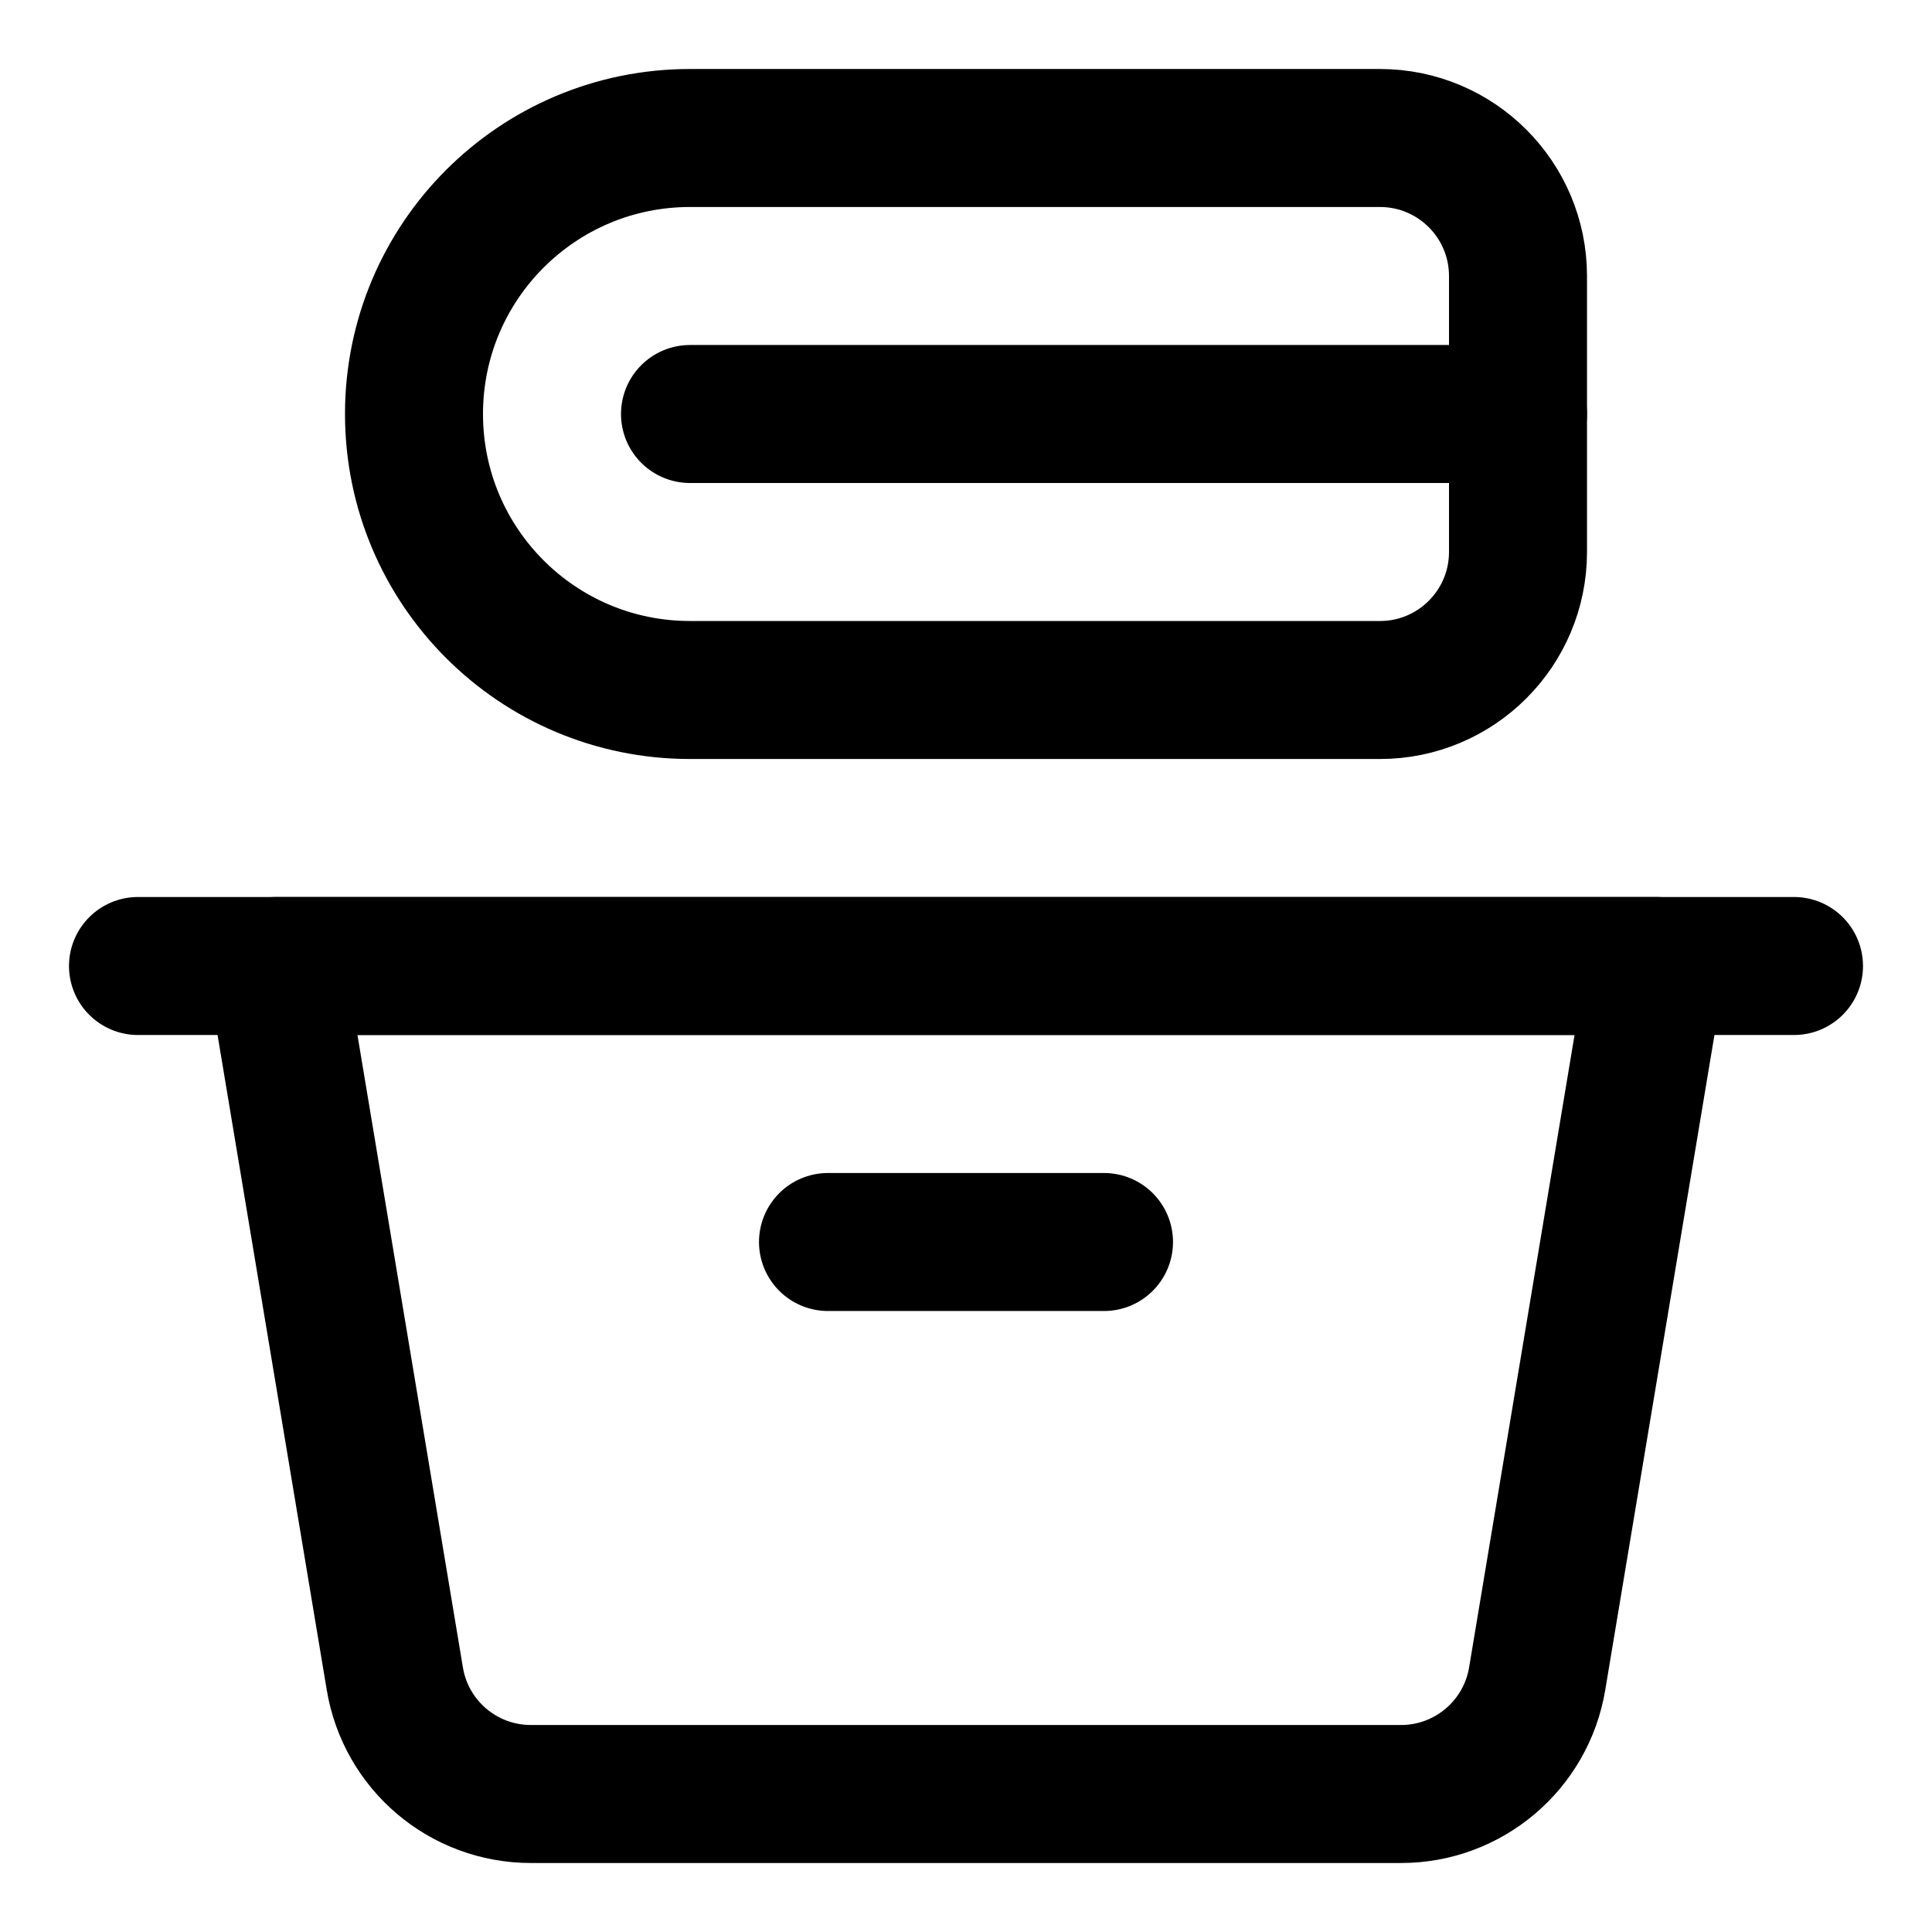 <svg xmlns="http://www.w3.org/2000/svg" fill="none" viewBox="0 0 14 14"><g id="laundry-basket--bathroom-laundry-bin-basket-hotel"><path id="Vector 4874" stroke="#000000" stroke-linecap="round" stroke-linejoin="round" d="M1 7h12" stroke-width="1"></path><path id="Vector 4875" stroke="#000000" stroke-linecap="round" stroke-linejoin="round" d="M2.861 12.164 2 7h10l-0.861 5.164c-0.08 0.482 -0.498 0.836 -0.986 0.836H3.847c-0.489 0 -0.906 -0.353 -0.986 -0.836Z" stroke-width="1"></path><path id="Vector 4876" stroke="#000000" stroke-linecap="round" stroke-linejoin="round" d="M6 9h2" stroke-width="1"></path><path id="Vector 4877" stroke="#000000" stroke-linecap="round" stroke-linejoin="round" d="M5 1h5c0.552 0 1 0.448 1 1v2c0 0.552 -0.448 1 -1 1H5c-1.105 0 -2 -0.895 -2 -2s0.895 -2 2 -2Z" stroke-width="1"></path><path id="Vector 4878" stroke="#000000" stroke-linecap="round" stroke-linejoin="round" d="M11 3H5" stroke-width="1"></path></g></svg>